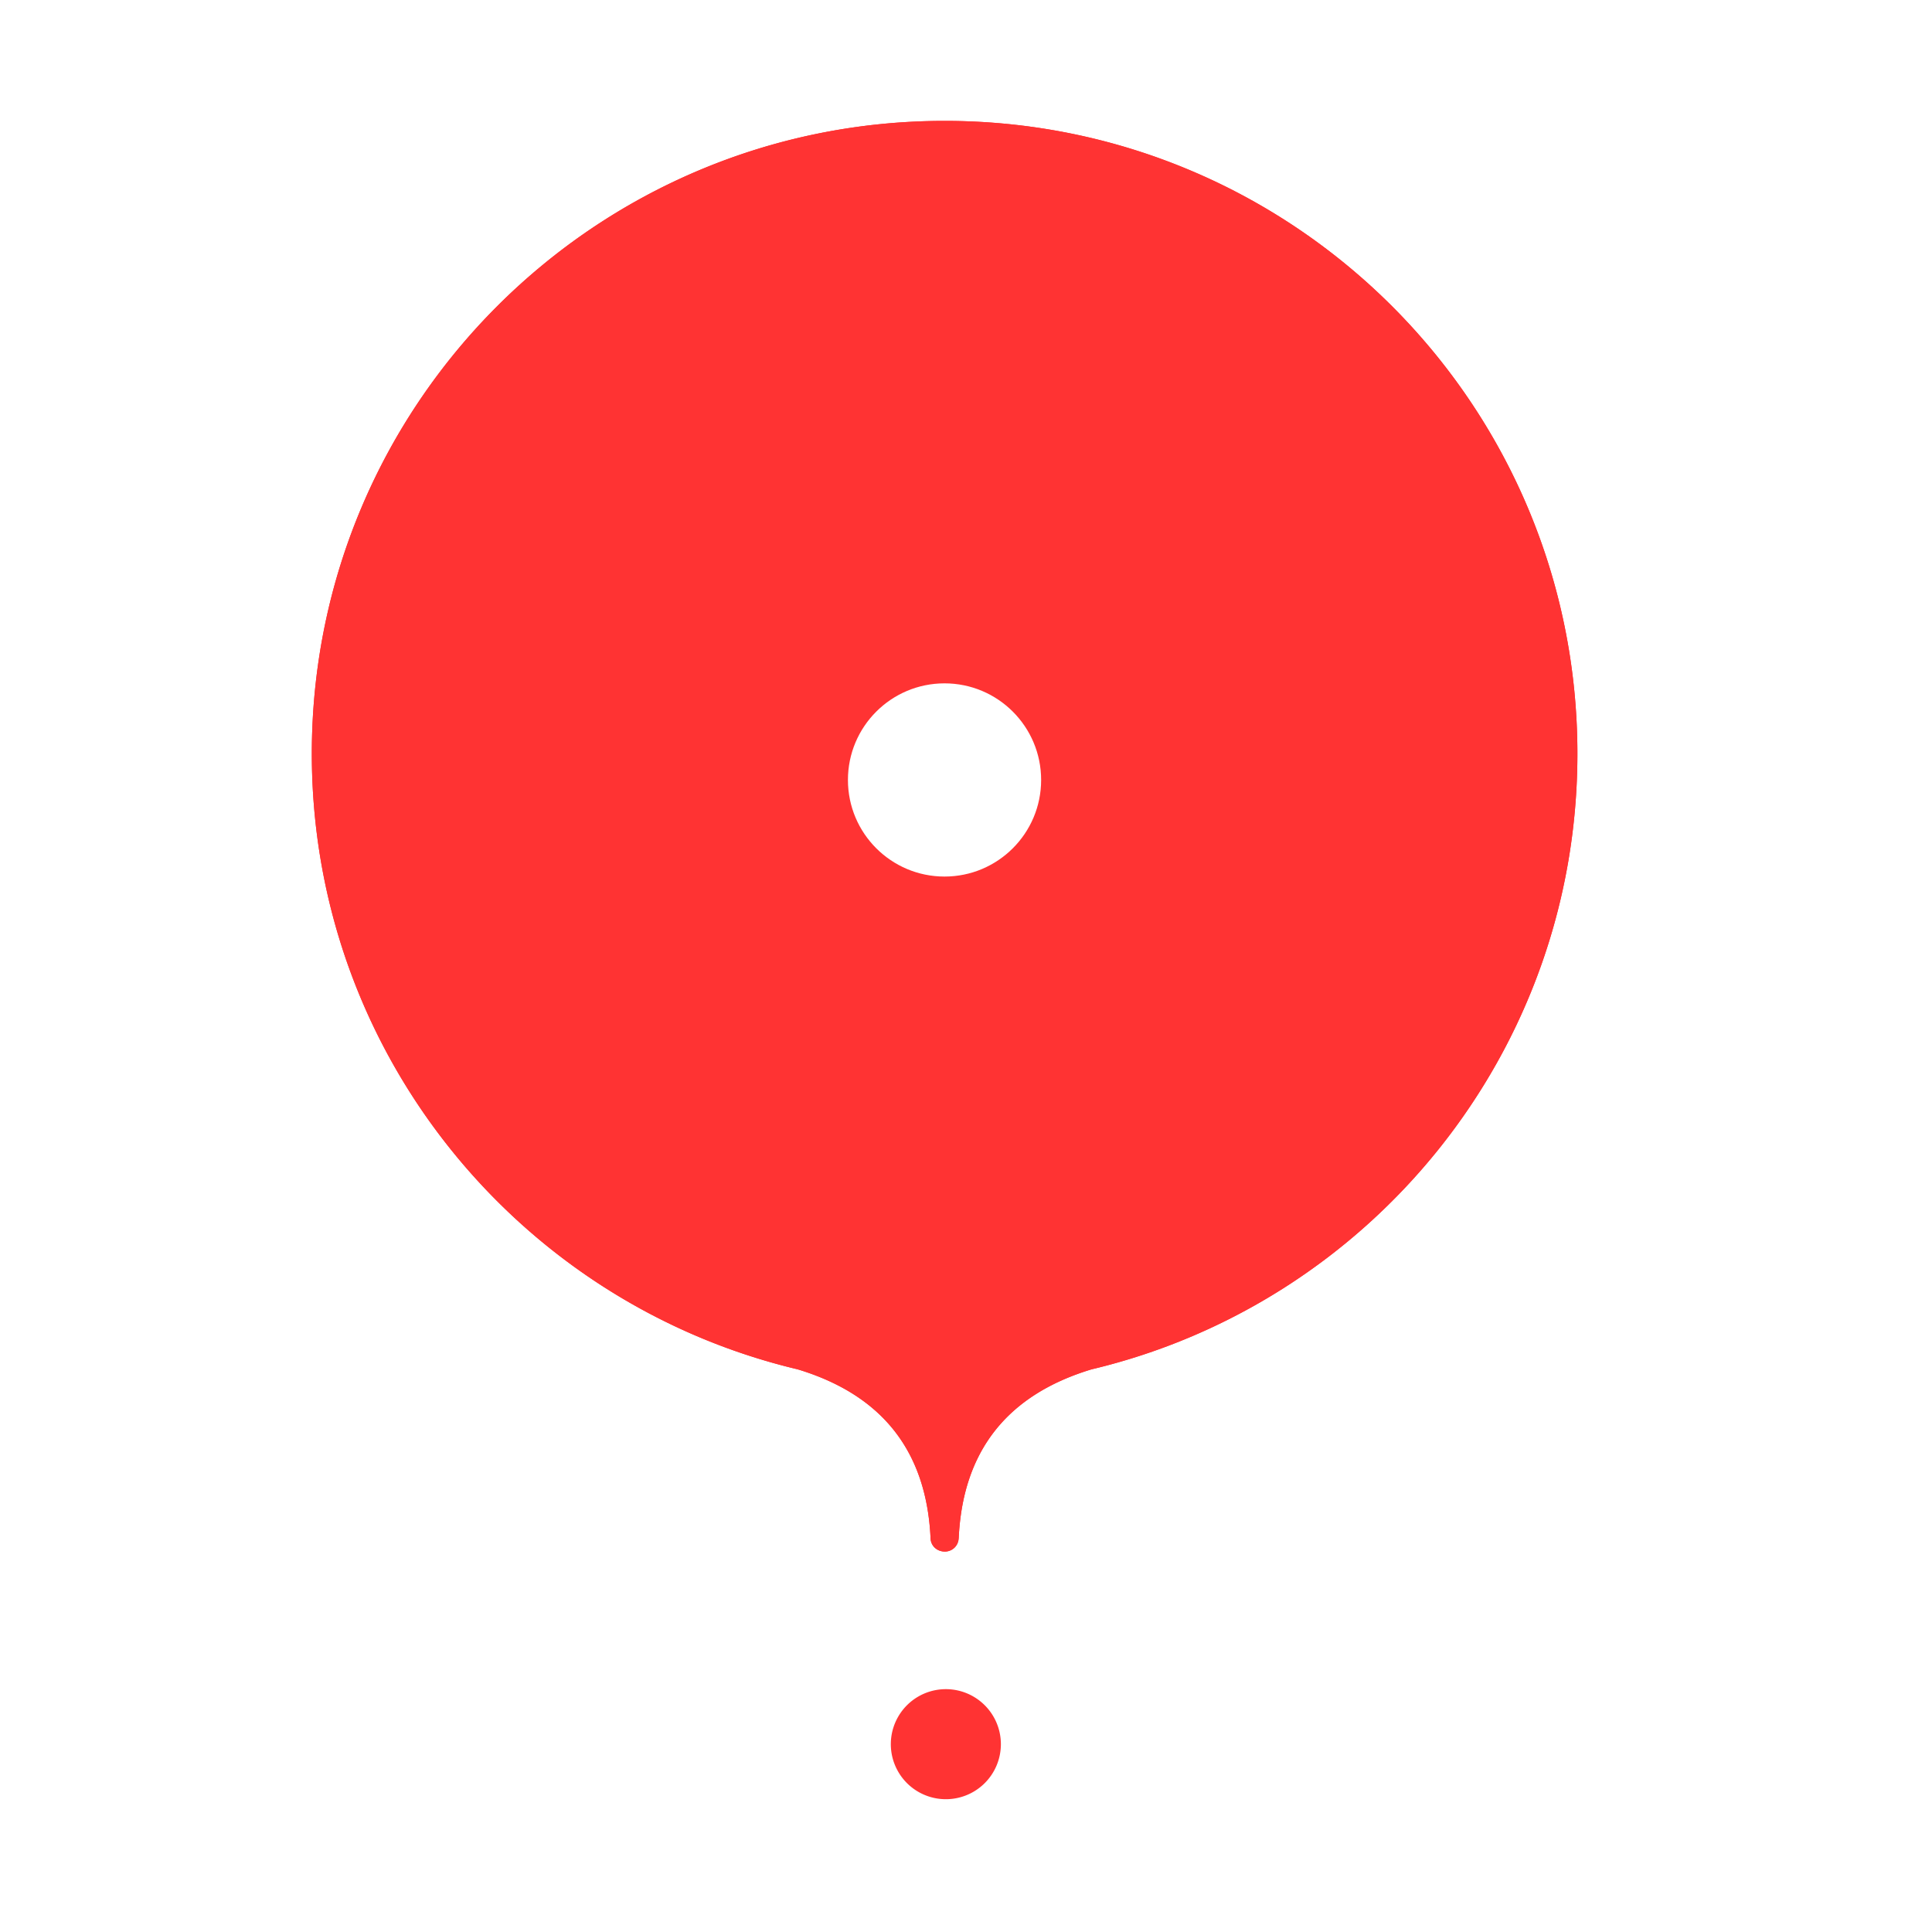 <svg width="270" height="270" xmlns="http://www.w3.org/2000/svg" xmlns:xlink="http://www.w3.org/1999/xlink">
 <!-- Created with Method Draw - http://github.com/duopixel/Method-Draw/ -->

 <g>
  <title>background</title>
  <rect fill="none" id="canvas_background" height="272" width="272" y="-1" x="-1"/>
  <g display="none" overflow="visible" y="0" x="0" height="100%" width="100%" id="canvasGrid">
   <rect fill="url(#gridpattern)" stroke-width="0" y="1" x="1" height="400" width="300"/>
  </g>
 </g>
 <g>
  <title>Layer 1</title>
  <defs>
   <path id="svg_5" d="m23.51,51.523a0.5,0.5 0 0 1 -0.5,0.477c-0.29,0 -0.51,-0.21 -0.52,-0.477c-0.145,-3.168 -1.756,-5.217 -4.832,-6.147c-10.128,-2.408 -17.658,-11.513 -17.658,-22.376c0,-12.703 10.297,-23 23,-23s23,10.297 23,23c0,10.863 -7.53,19.968 -17.658,22.376c-3.076,0.93 -4.687,2.98 -4.83,6.147l-0.002,0z" fill="#f33"/>
   <filter id="svg_6" filterUnits="objectBoundingBox" height="138.5%" width="143.5%" y="-15.4%" x="-21.7%">
    <feGaussianBlur stdDeviation="3"/>
   </filter>
  </defs>
  <g id="svg_14">
   <g transform="matrix(3.845,0,0,3.845,0,0) " id="svg_8" fill-rule="evenodd" fill="none">
    <g id="svg_9" fill="currentColor" fill-rule="nonzero">
     <use id="svg_10" x="11.333" y="4.394" xlink:href="#svg_5" filter="url(#svg_6)"/>
     <use id="svg_11" x="11.333" y="4.394" xlink:href="#svg_5"/>
    </g>
    <path id="svg_12" fill-rule="nonzero" fill="#fff" d="m34.333,67.394c-2.21,0 -4,-1.79 -4,-4s1.79,-4 4,-4s4,1.79 4,4s-1.79,4 -4,4z"/>
    <path id="svg_13" fill="#f33" d="m34.333,65.394a2,2 0 1 0 0.001,-3.999a2,2 0 0 0 -0.001,3.999z"/>
   </g>
  </g>
  <ellipse ry="13.5" rx="13.5" id="svg_15" cy="109" cx="132" stroke-width="0" stroke="#000" fill="#fff"/>
 </g>
</svg>